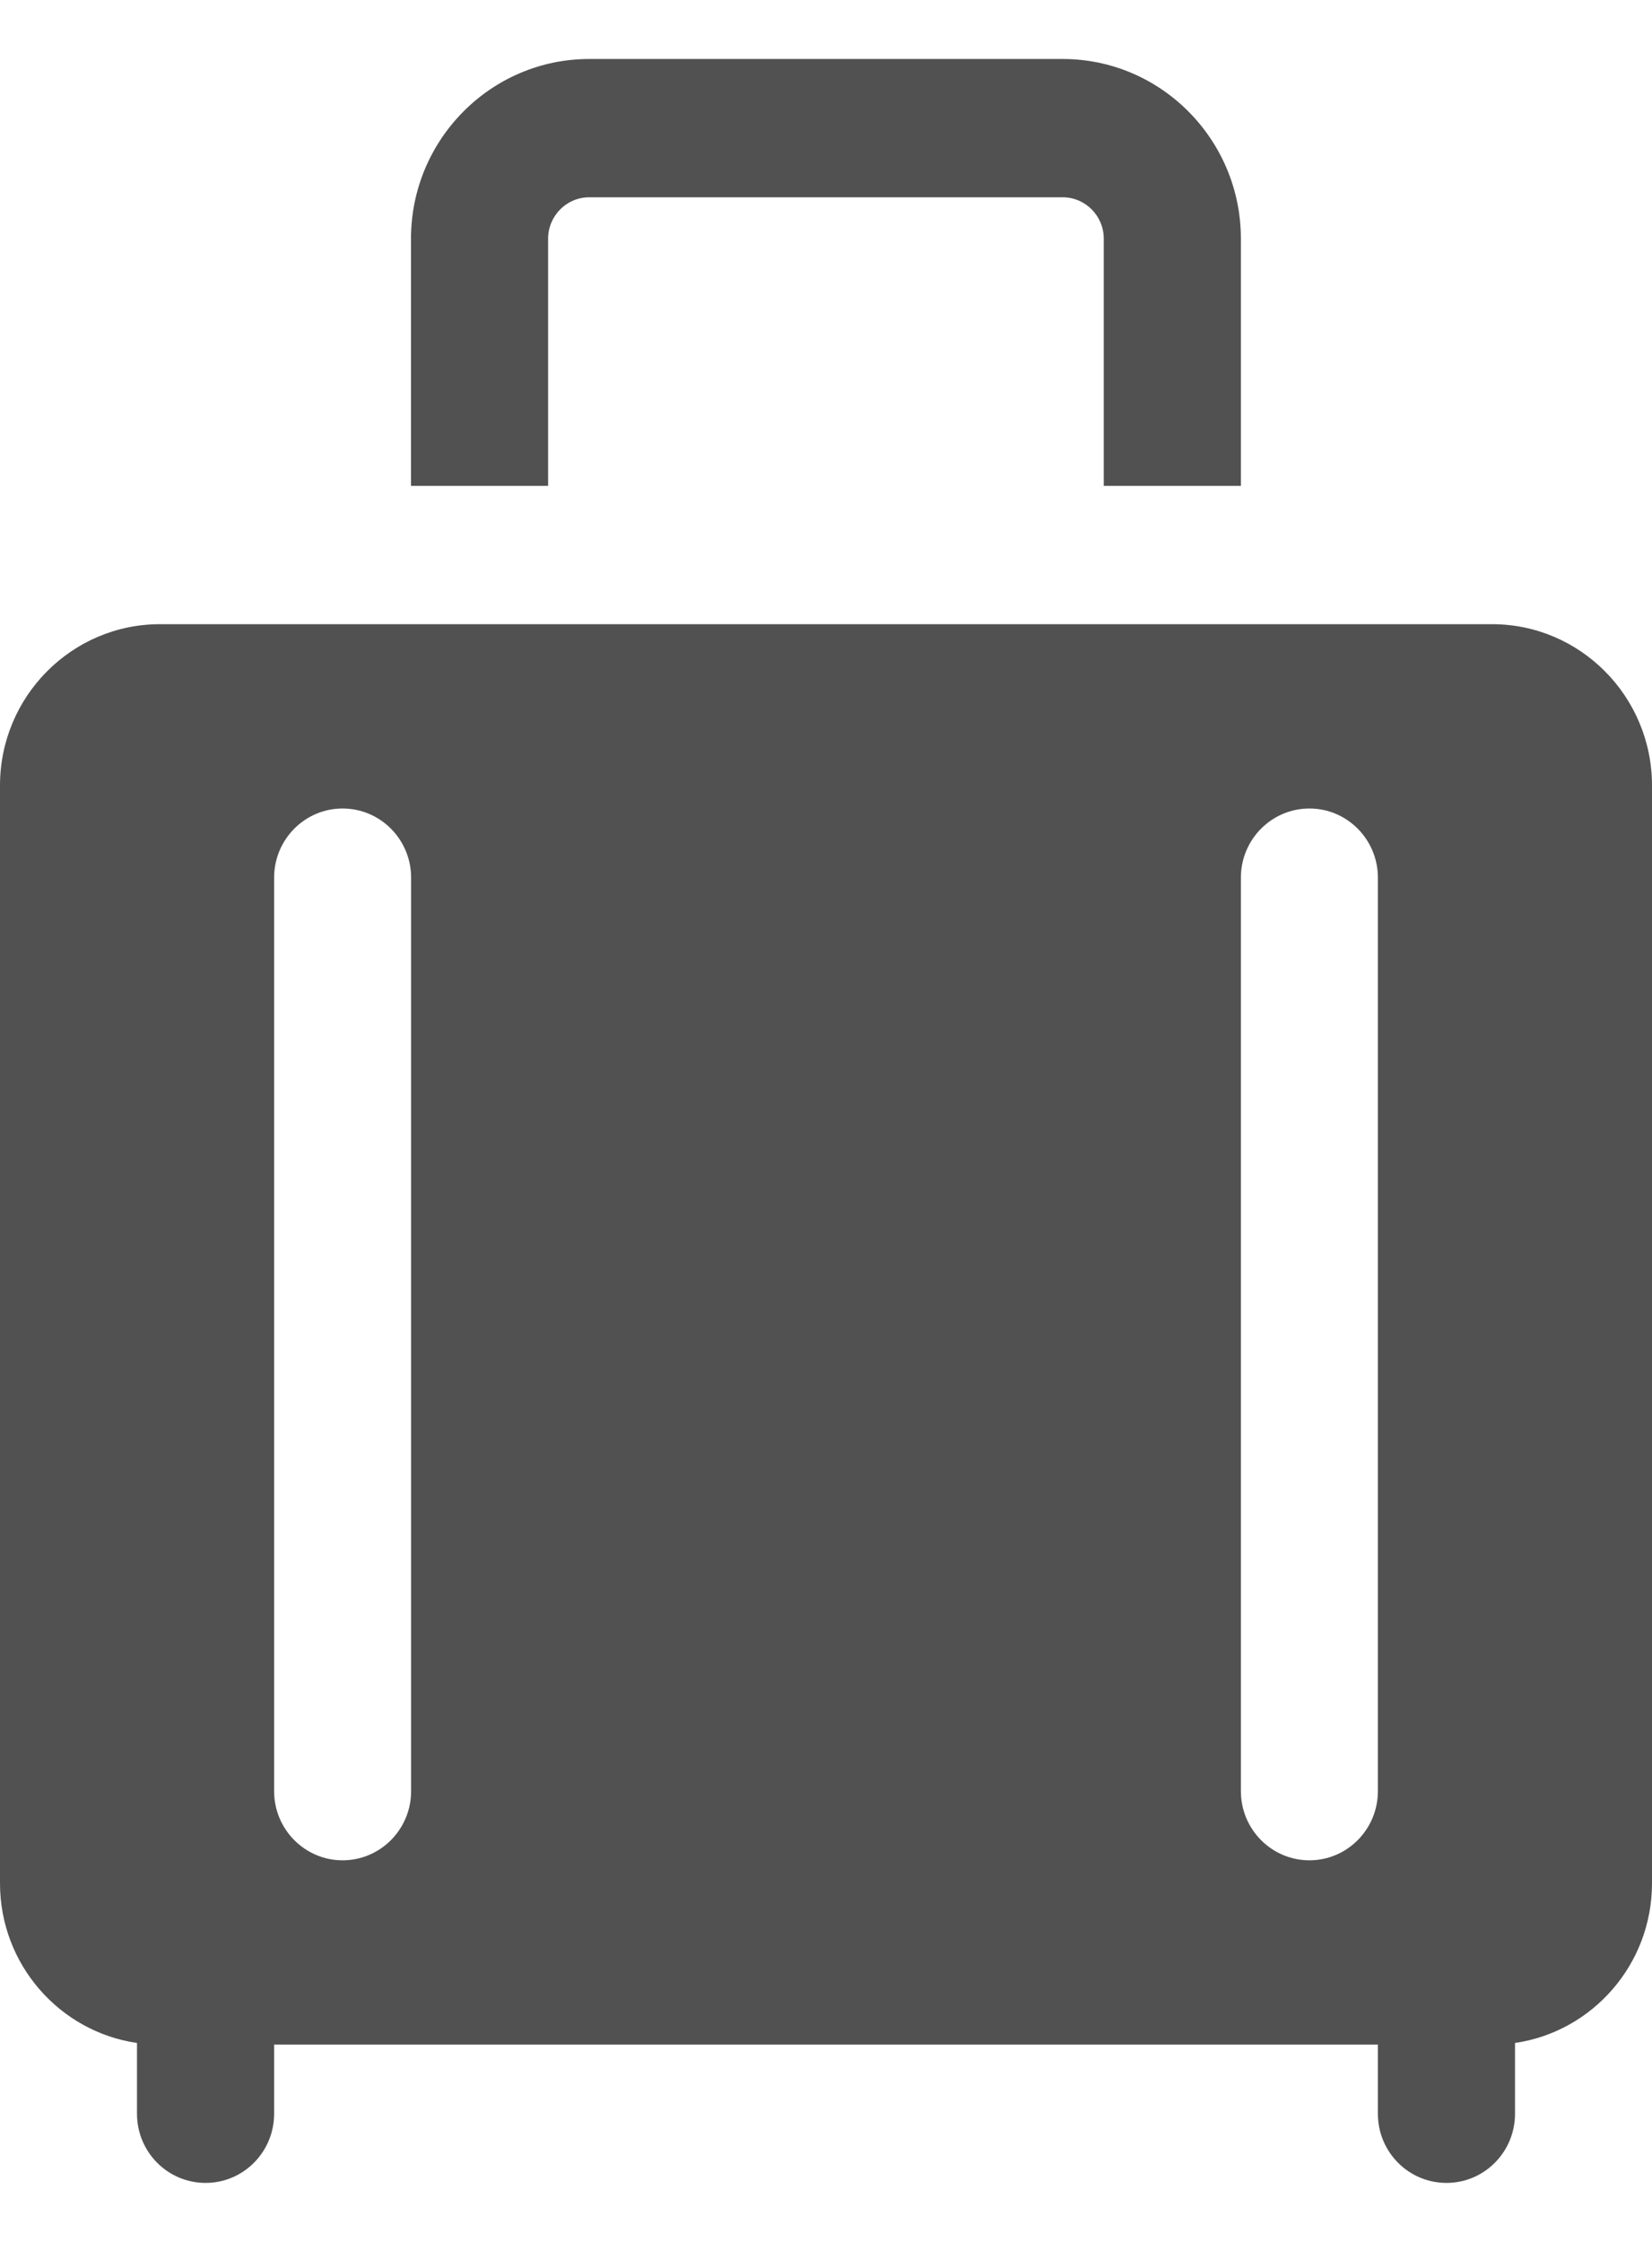 <svg width="14" height="19" viewBox="0 0 14 19" fill="none" xmlns="http://www.w3.org/2000/svg">
<path d="M4.645 2.023C4.645 1.83 4.801 1.672 4.993 1.672H9.006C9.198 1.672 9.354 1.83 9.354 2.023V4.118H10.516V2.023C10.516 1.183 9.838 0.5 9.006 0.5H4.993C4.161 0.5 3.483 1.183 3.483 2.023V4.118H4.645V2.023Z" fill="#515151"/>
<path d="M12.645 5.29H1.355C0.608 5.29 0 5.903 0 6.657V15.961C0 16.649 0.506 17.219 1.161 17.314V17.914C1.161 18.238 1.421 18.5 1.742 18.5C2.063 18.5 2.323 18.238 2.323 17.914V17.328H11.677V17.914C11.677 18.238 11.937 18.5 12.258 18.5C12.579 18.5 12.839 18.238 12.839 17.914V17.314C13.494 17.219 14 16.649 14 15.961V6.657C14 5.903 13.392 5.29 12.645 5.29ZM3.484 15.18C3.484 15.503 3.224 15.766 2.903 15.766C2.583 15.766 2.323 15.503 2.323 15.18V7.438C2.323 7.115 2.583 6.852 2.903 6.852C3.224 6.852 3.484 7.115 3.484 7.438V15.18ZM11.097 15.766C10.776 15.766 10.516 15.503 10.516 15.18V7.438C10.516 7.115 10.776 6.852 11.097 6.852C11.417 6.852 11.677 7.115 11.677 7.438V15.18C11.677 15.503 11.417 15.766 11.097 15.766Z" fill="#515151"/>
</svg>
